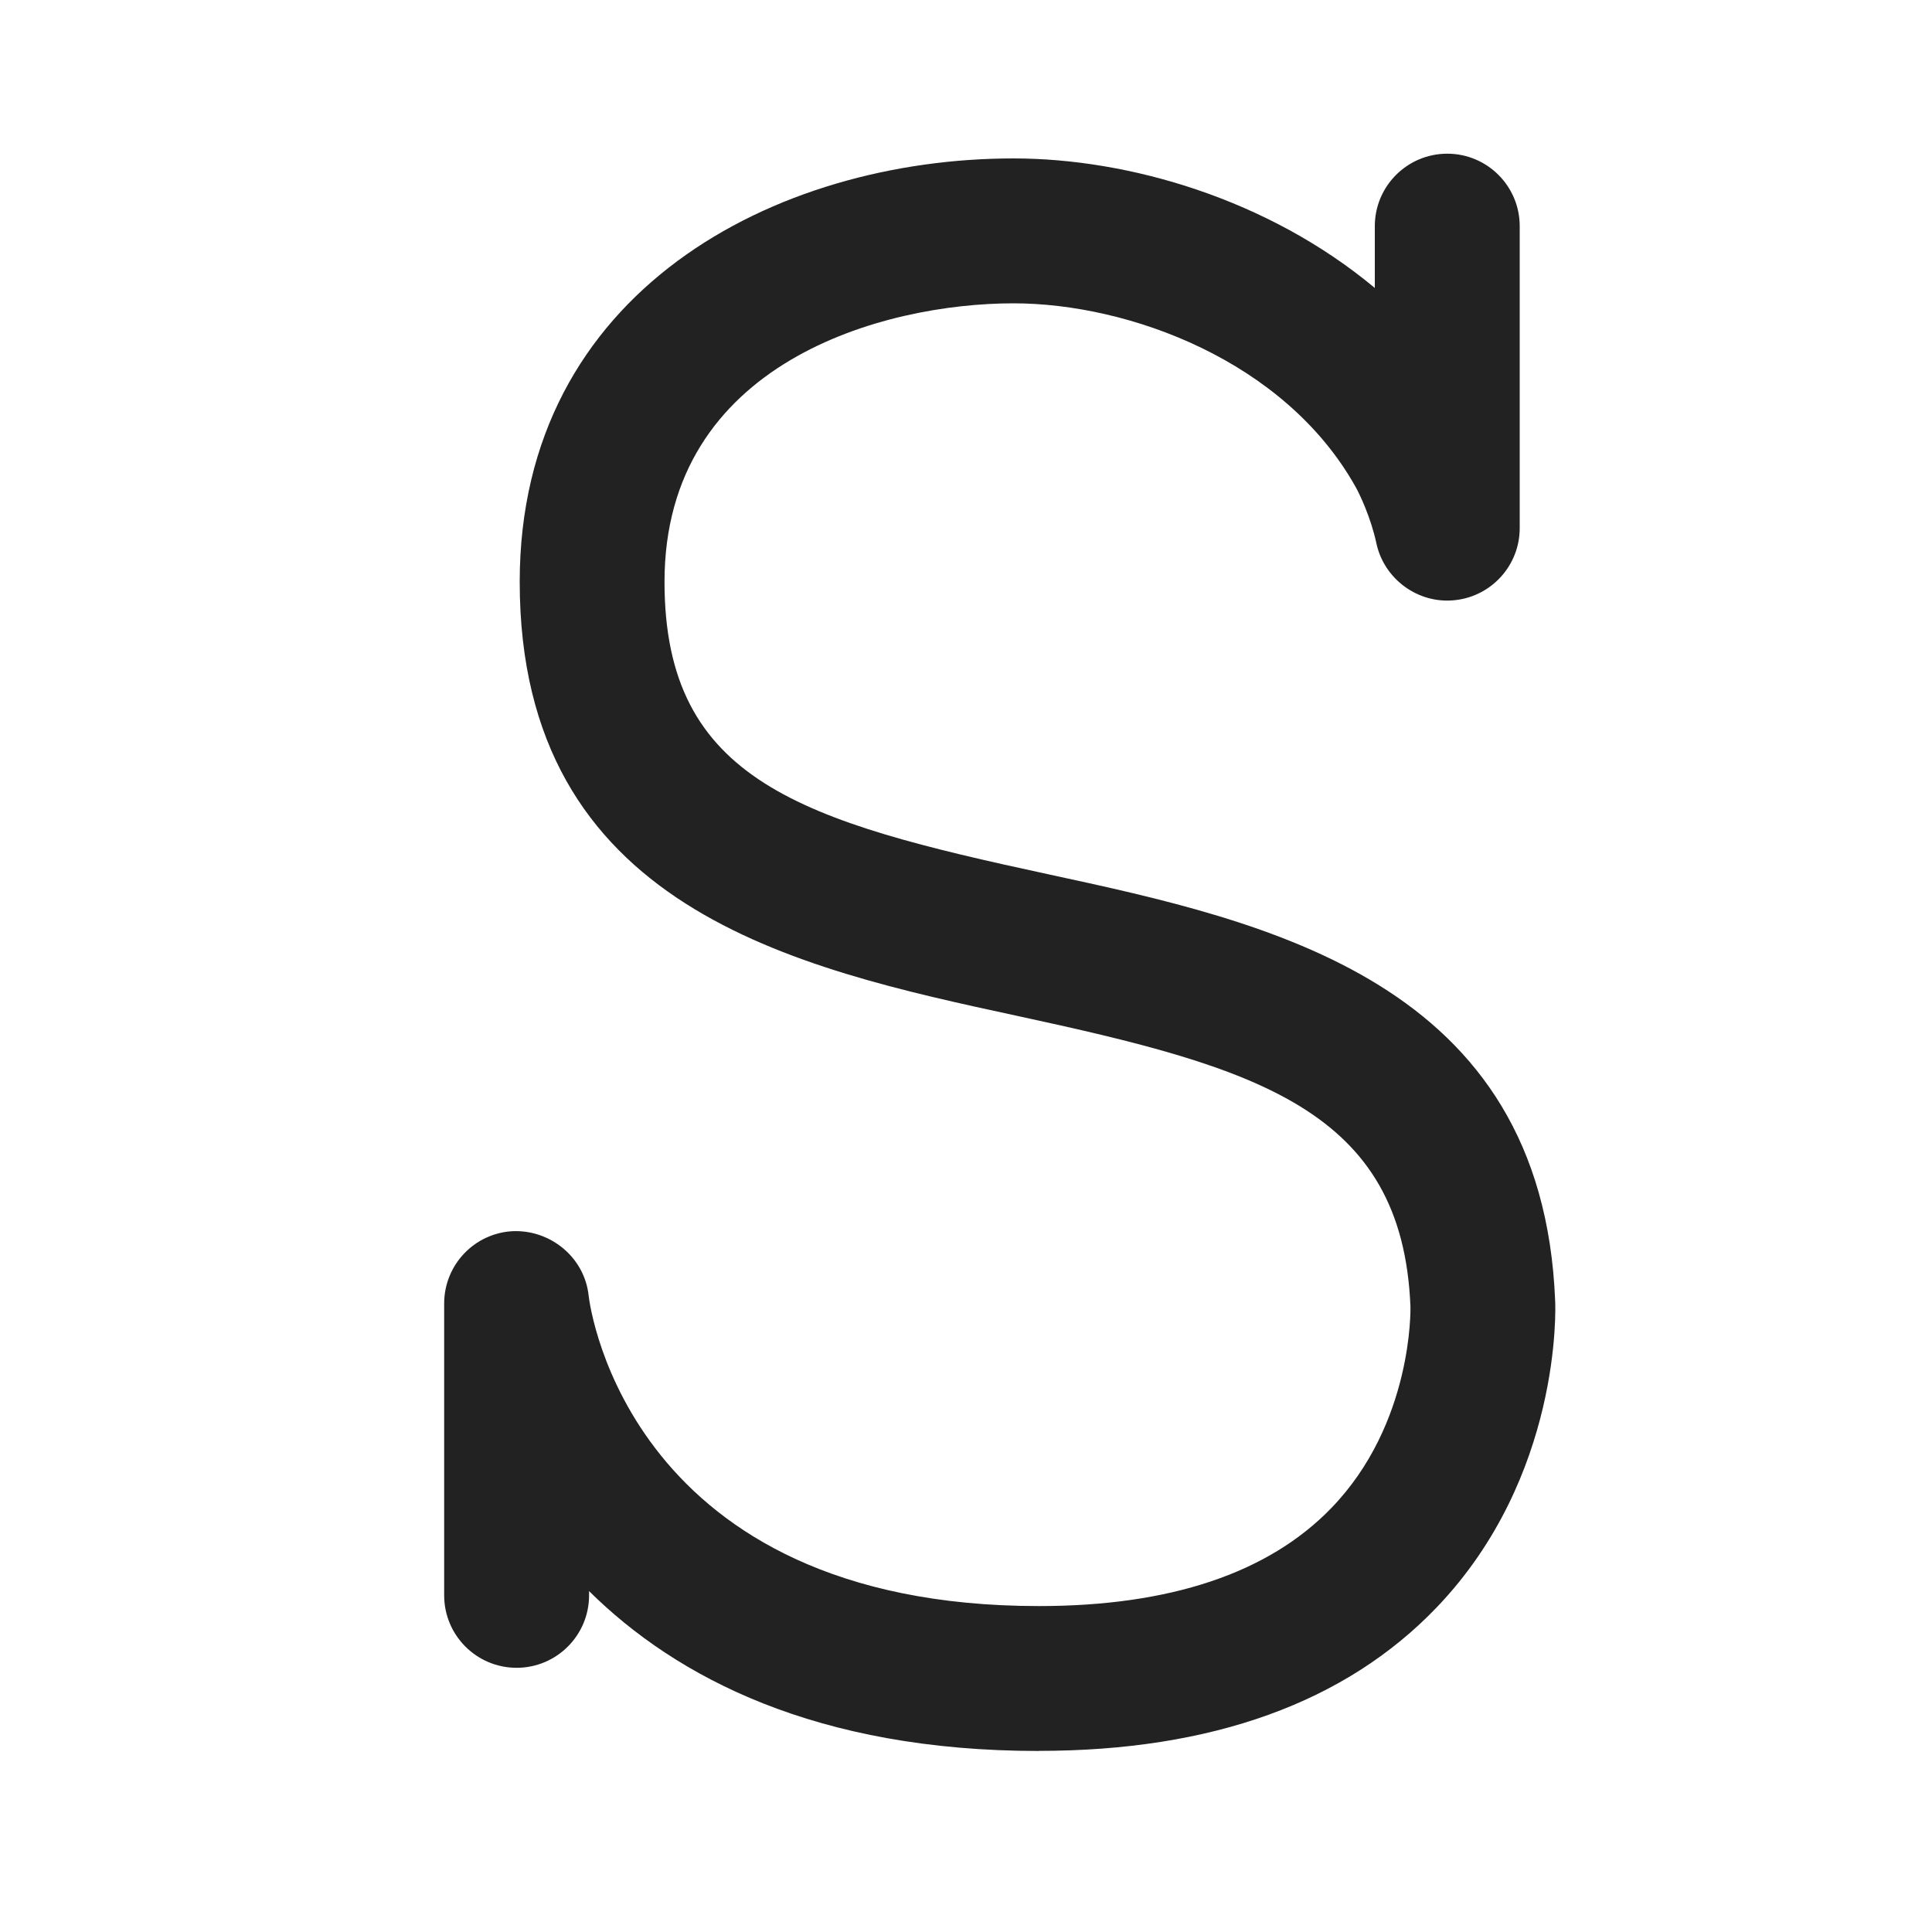 <?xml version="1.0" encoding="UTF-8"?>
<svg id="e" data-name="strokes" xmlns="http://www.w3.org/2000/svg" width="20" height="20" viewBox="0 0 20 20">
  <path d="M10.755,18.126c-2.302,0-3.75-.758-4.657-1.655v.044c0,.414-.336.75-.75.75s-.75-.336-.75-.75v-3.021c0-.399.312-.729.711-.749.392-.015.744.273.785.671.015.127.429,3.21,4.661,3.21,1.356,0,2.375-.341,3.025-1.013.85-.877.821-2.074.821-2.086-.082-2.046-1.601-2.477-4.073-3.011-2.294-.496-5.148-1.112-5.148-4.493,0-3.012,2.65-4.383,5.112-4.383,1.197,0,2.64.423,3.74,1.341v-.64c0-.414.336-.75.75-.75s.75.336.75.75v3.126c0,.384-.29.706-.672.746-.376.041-.732-.215-.812-.59-.057-.266-.174-.51-.214-.581-.731-1.308-2.349-1.902-3.543-1.902-1.342,0-3.612.607-3.612,2.883,0,2.069,1.433,2.479,3.966,3.026,2.282.493,5.123,1.107,5.254,4.419.004.069.066,1.819-1.223,3.168-.944.988-2.331,1.489-4.122,1.489Z" fill="#222"/>
</svg>